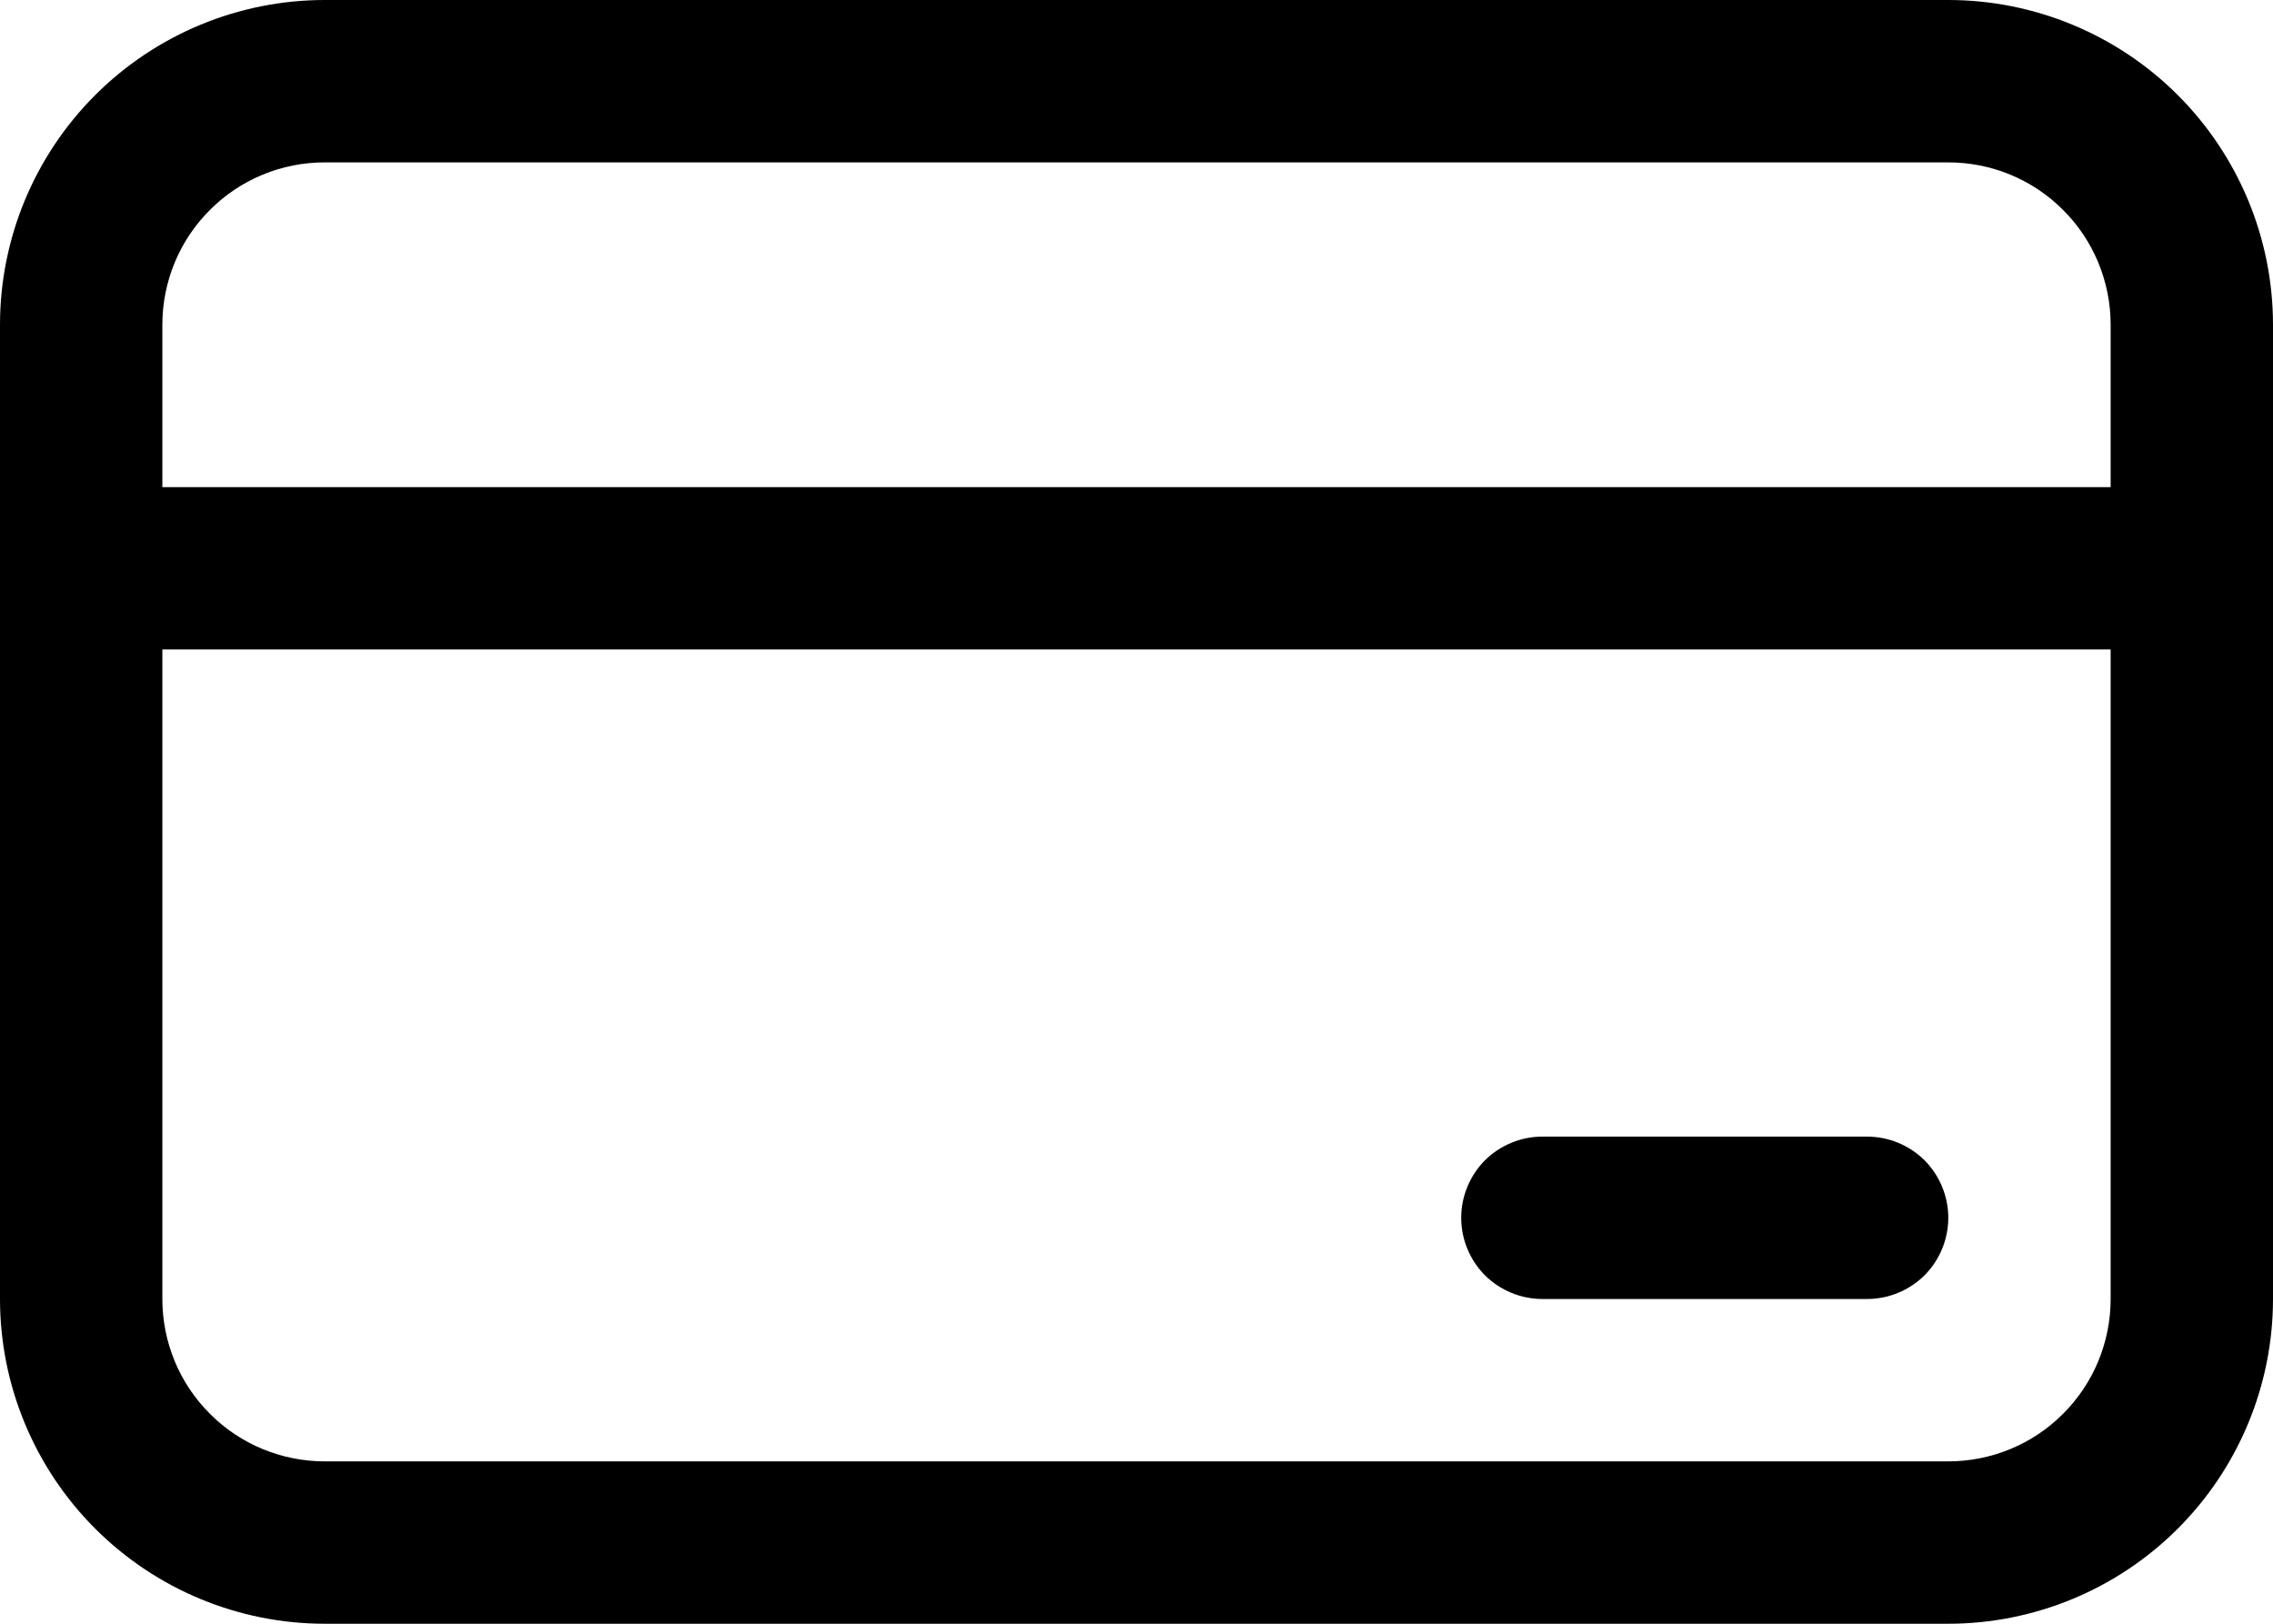 <svg width="14" height="10" viewBox="0 0 14 10" fill="none" xmlns="http://www.w3.org/2000/svg">
<path d="M9.5 7C9.367 7 9.24 7.053 9.146 7.146C9.053 7.24 9 7.367 9 7.5C9 7.633 9.053 7.76 9.146 7.854C9.24 7.947 9.367 8 9.5 8H11.5C11.633 8 11.76 7.947 11.854 7.854C11.947 7.76 12 7.633 12 7.5C12 7.367 11.947 7.24 11.854 7.146C11.76 7.053 11.633 7 11.5 7H9.5Z" fill="black"/>
<path d="M0 2C0 1.47 0.211 0.961 0.586 0.586C0.961 0.211 1.47 0 2 0H12C12.53 0 13.039 0.211 13.414 0.586C13.789 0.961 14 1.47 14 2V8C14 8.53 13.789 9.039 13.414 9.414C13.039 9.789 12.53 10 12 10H2C1.47 10 0.961 9.789 0.586 9.414C0.211 9.039 0 8.53 0 8V2ZM13 2C13 1.735 12.895 1.48 12.707 1.293C12.52 1.105 12.265 1 12 1H2C1.735 1 1.48 1.105 1.293 1.293C1.105 1.48 1 1.735 1 2V3H13V2ZM1 8C1 8.265 1.105 8.52 1.293 8.707C1.48 8.895 1.735 9 2 9H12C12.265 9 12.52 8.895 12.707 8.707C12.895 8.52 13 8.265 13 8V4H1V8Z" fill="black"/>
</svg>
